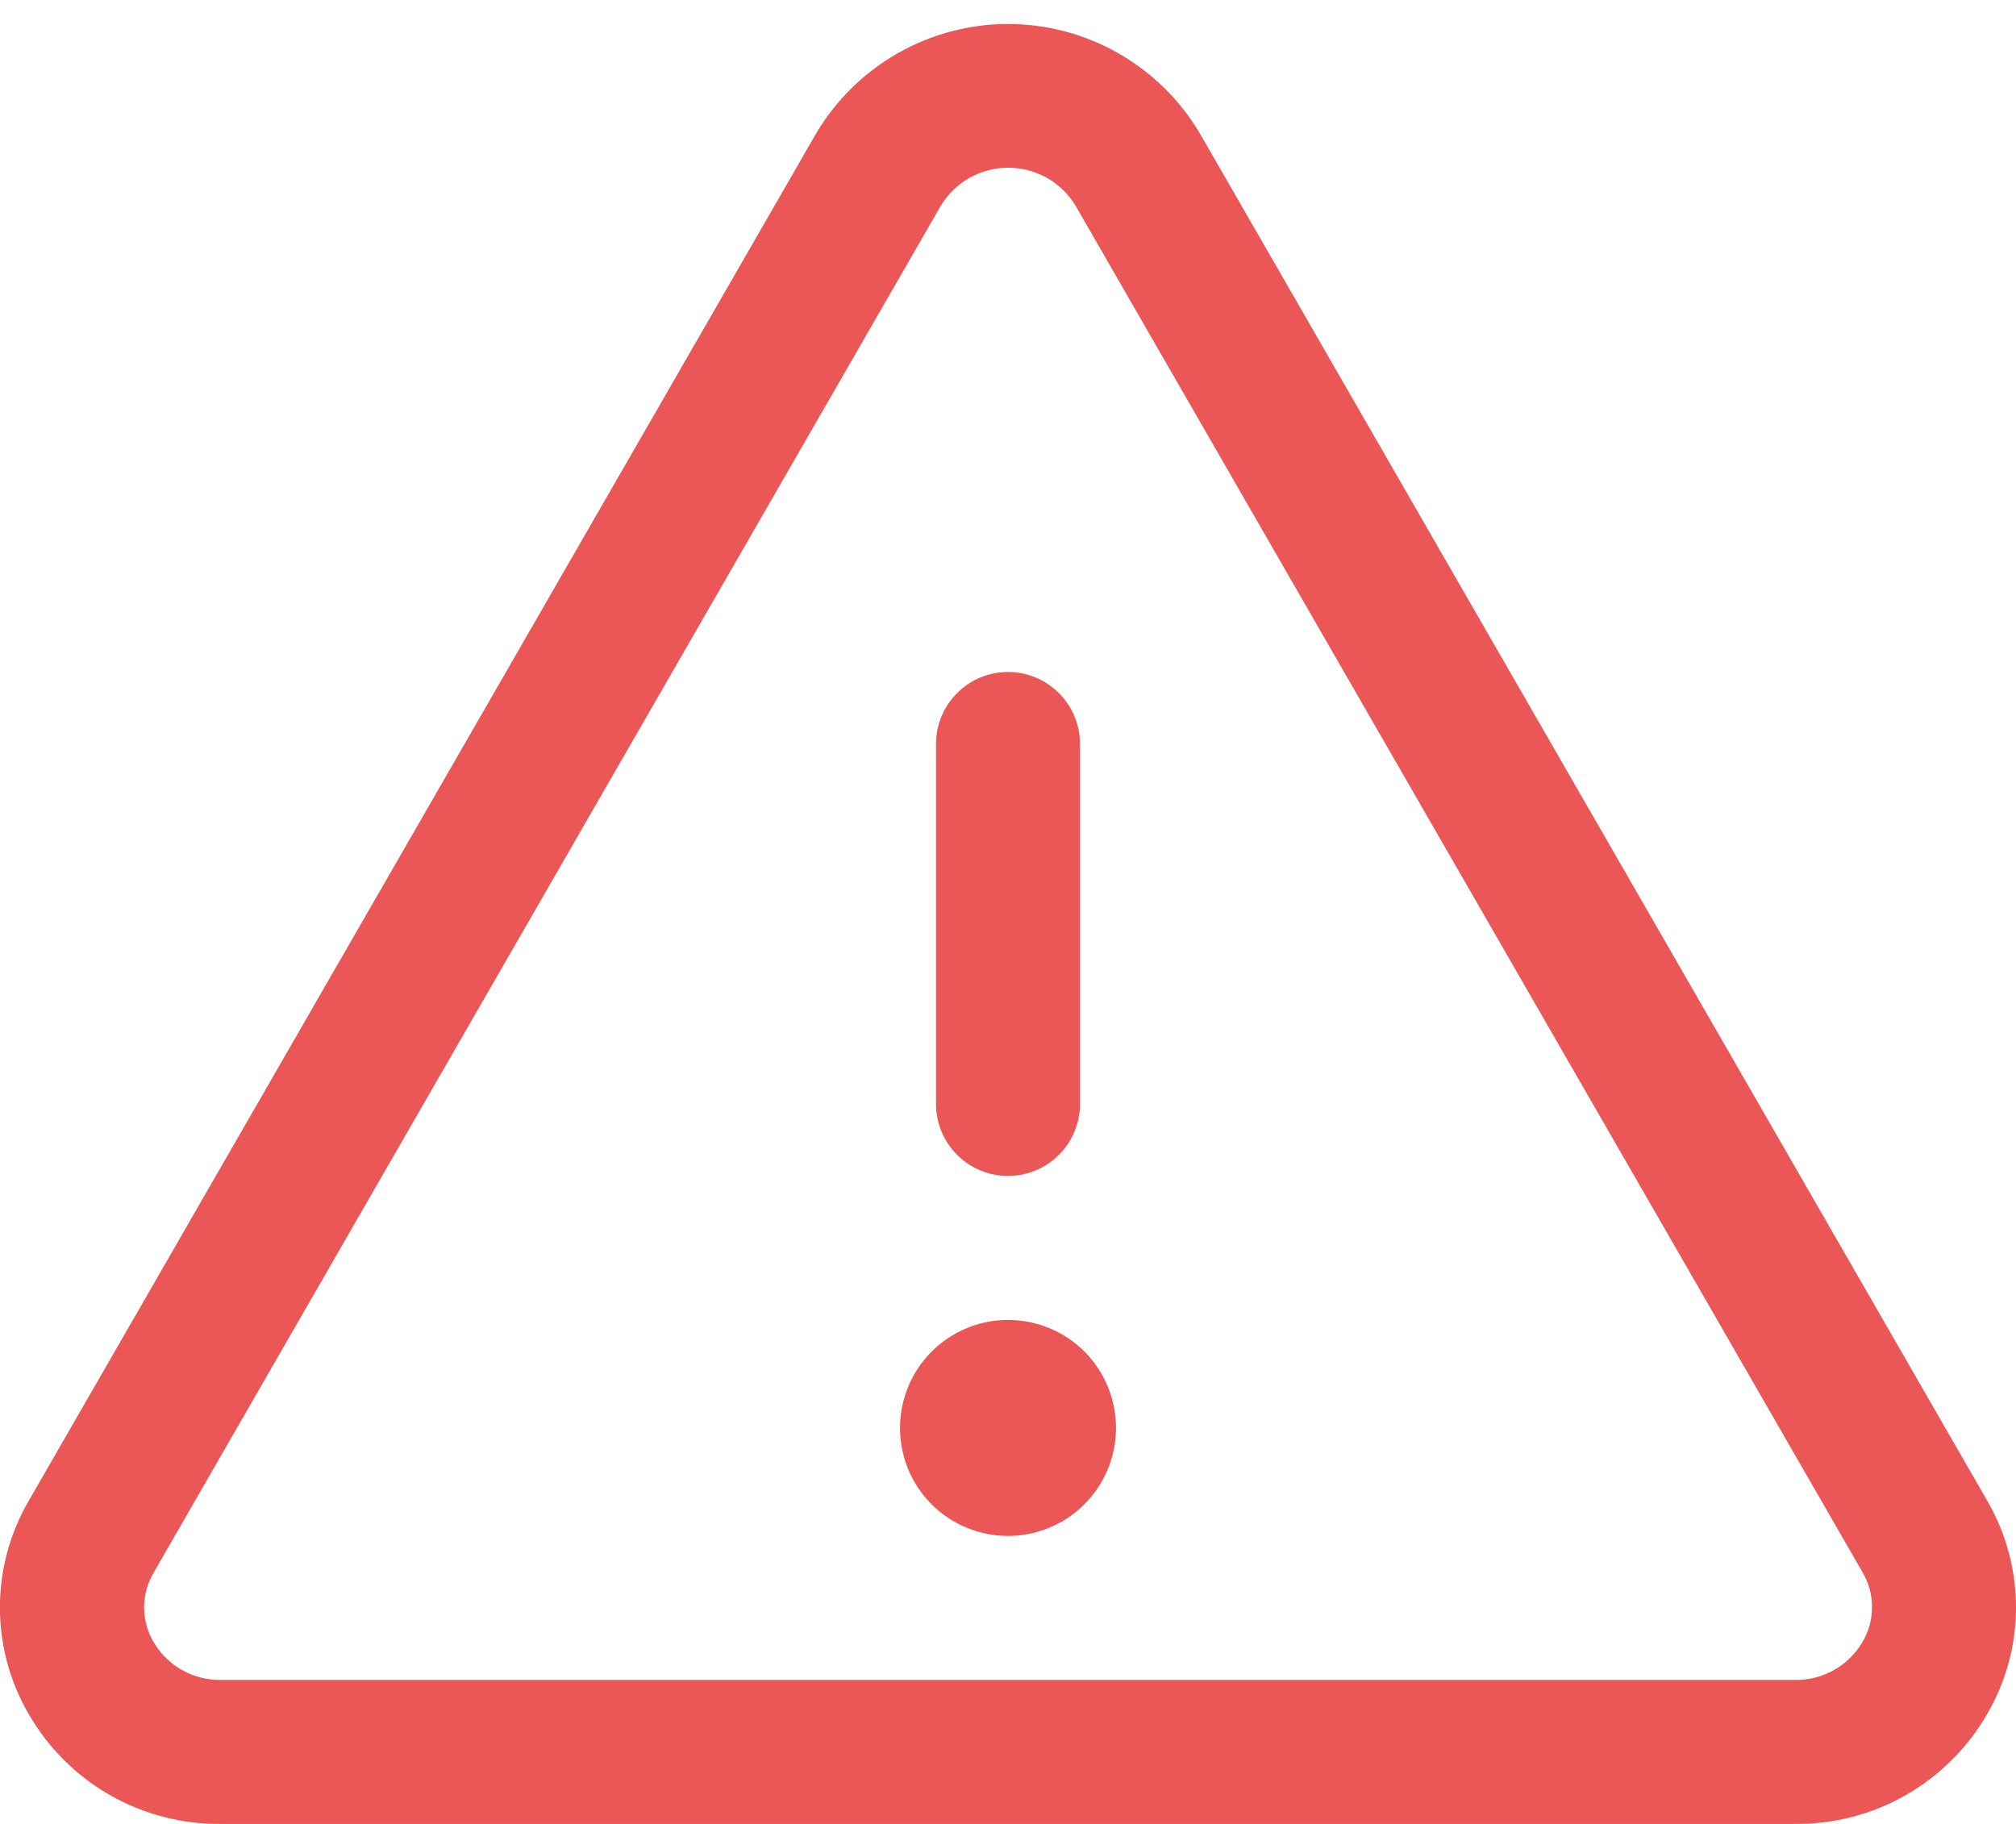 <svg width="21" height="19" viewBox="0 0 21 19" fill="none" xmlns="http://www.w3.org/2000/svg">
<path d="M20.7 15.633L12.502 1.396C12.297 1.047 12.004 0.758 11.653 0.557C11.302 0.356 10.905 0.25 10.5 0.25C10.095 0.25 9.698 0.356 9.347 0.557C8.996 0.758 8.703 1.047 8.498 1.396L0.3 15.633C0.103 15.971 -0.001 16.355 -0.001 16.745C-0.001 17.136 0.103 17.52 0.3 17.857C0.502 18.208 0.794 18.499 1.146 18.7C1.498 18.901 1.897 19.004 2.302 19H18.698C19.103 19.004 19.502 18.9 19.853 18.699C20.204 18.498 20.496 18.208 20.698 17.857C20.896 17.52 21 17.136 21 16.746C21 16.355 20.897 15.971 20.7 15.633ZM19.4 17.106C19.328 17.228 19.226 17.329 19.102 17.398C18.979 17.467 18.84 17.502 18.698 17.5H2.302C2.16 17.502 2.021 17.467 1.898 17.398C1.774 17.329 1.672 17.228 1.6 17.106C1.536 16.997 1.501 16.872 1.501 16.744C1.501 16.617 1.536 16.492 1.6 16.383L9.799 2.145C9.872 2.023 9.975 1.923 10.098 1.853C10.221 1.784 10.36 1.747 10.502 1.747C10.643 1.747 10.783 1.784 10.906 1.853C11.029 1.923 11.132 2.023 11.205 2.145L19.404 16.383C19.468 16.492 19.501 16.618 19.5 16.745C19.5 16.872 19.465 16.997 19.4 17.106ZM9.75 11.5V7.75C9.75 7.551 9.829 7.36 9.97 7.22C10.11 7.079 10.301 7 10.5 7C10.699 7 10.89 7.079 11.03 7.22C11.171 7.36 11.25 7.551 11.25 7.75V11.5C11.25 11.699 11.171 11.89 11.03 12.03C10.89 12.171 10.699 12.25 10.5 12.25C10.301 12.25 10.11 12.171 9.97 12.03C9.829 11.89 9.75 11.699 9.75 11.5ZM11.625 14.875C11.625 15.098 11.559 15.315 11.435 15.5C11.312 15.685 11.136 15.829 10.931 15.914C10.725 15.999 10.499 16.022 10.281 15.978C10.062 15.935 9.862 15.828 9.705 15.671C9.547 15.513 9.44 15.313 9.397 15.095C9.353 14.876 9.376 14.65 9.461 14.444C9.546 14.239 9.69 14.063 9.875 13.94C10.06 13.816 10.277 13.75 10.5 13.75C10.798 13.75 11.085 13.868 11.296 14.079C11.507 14.29 11.625 14.577 11.625 14.875Z" fill="#EB5757"/>
</svg>
